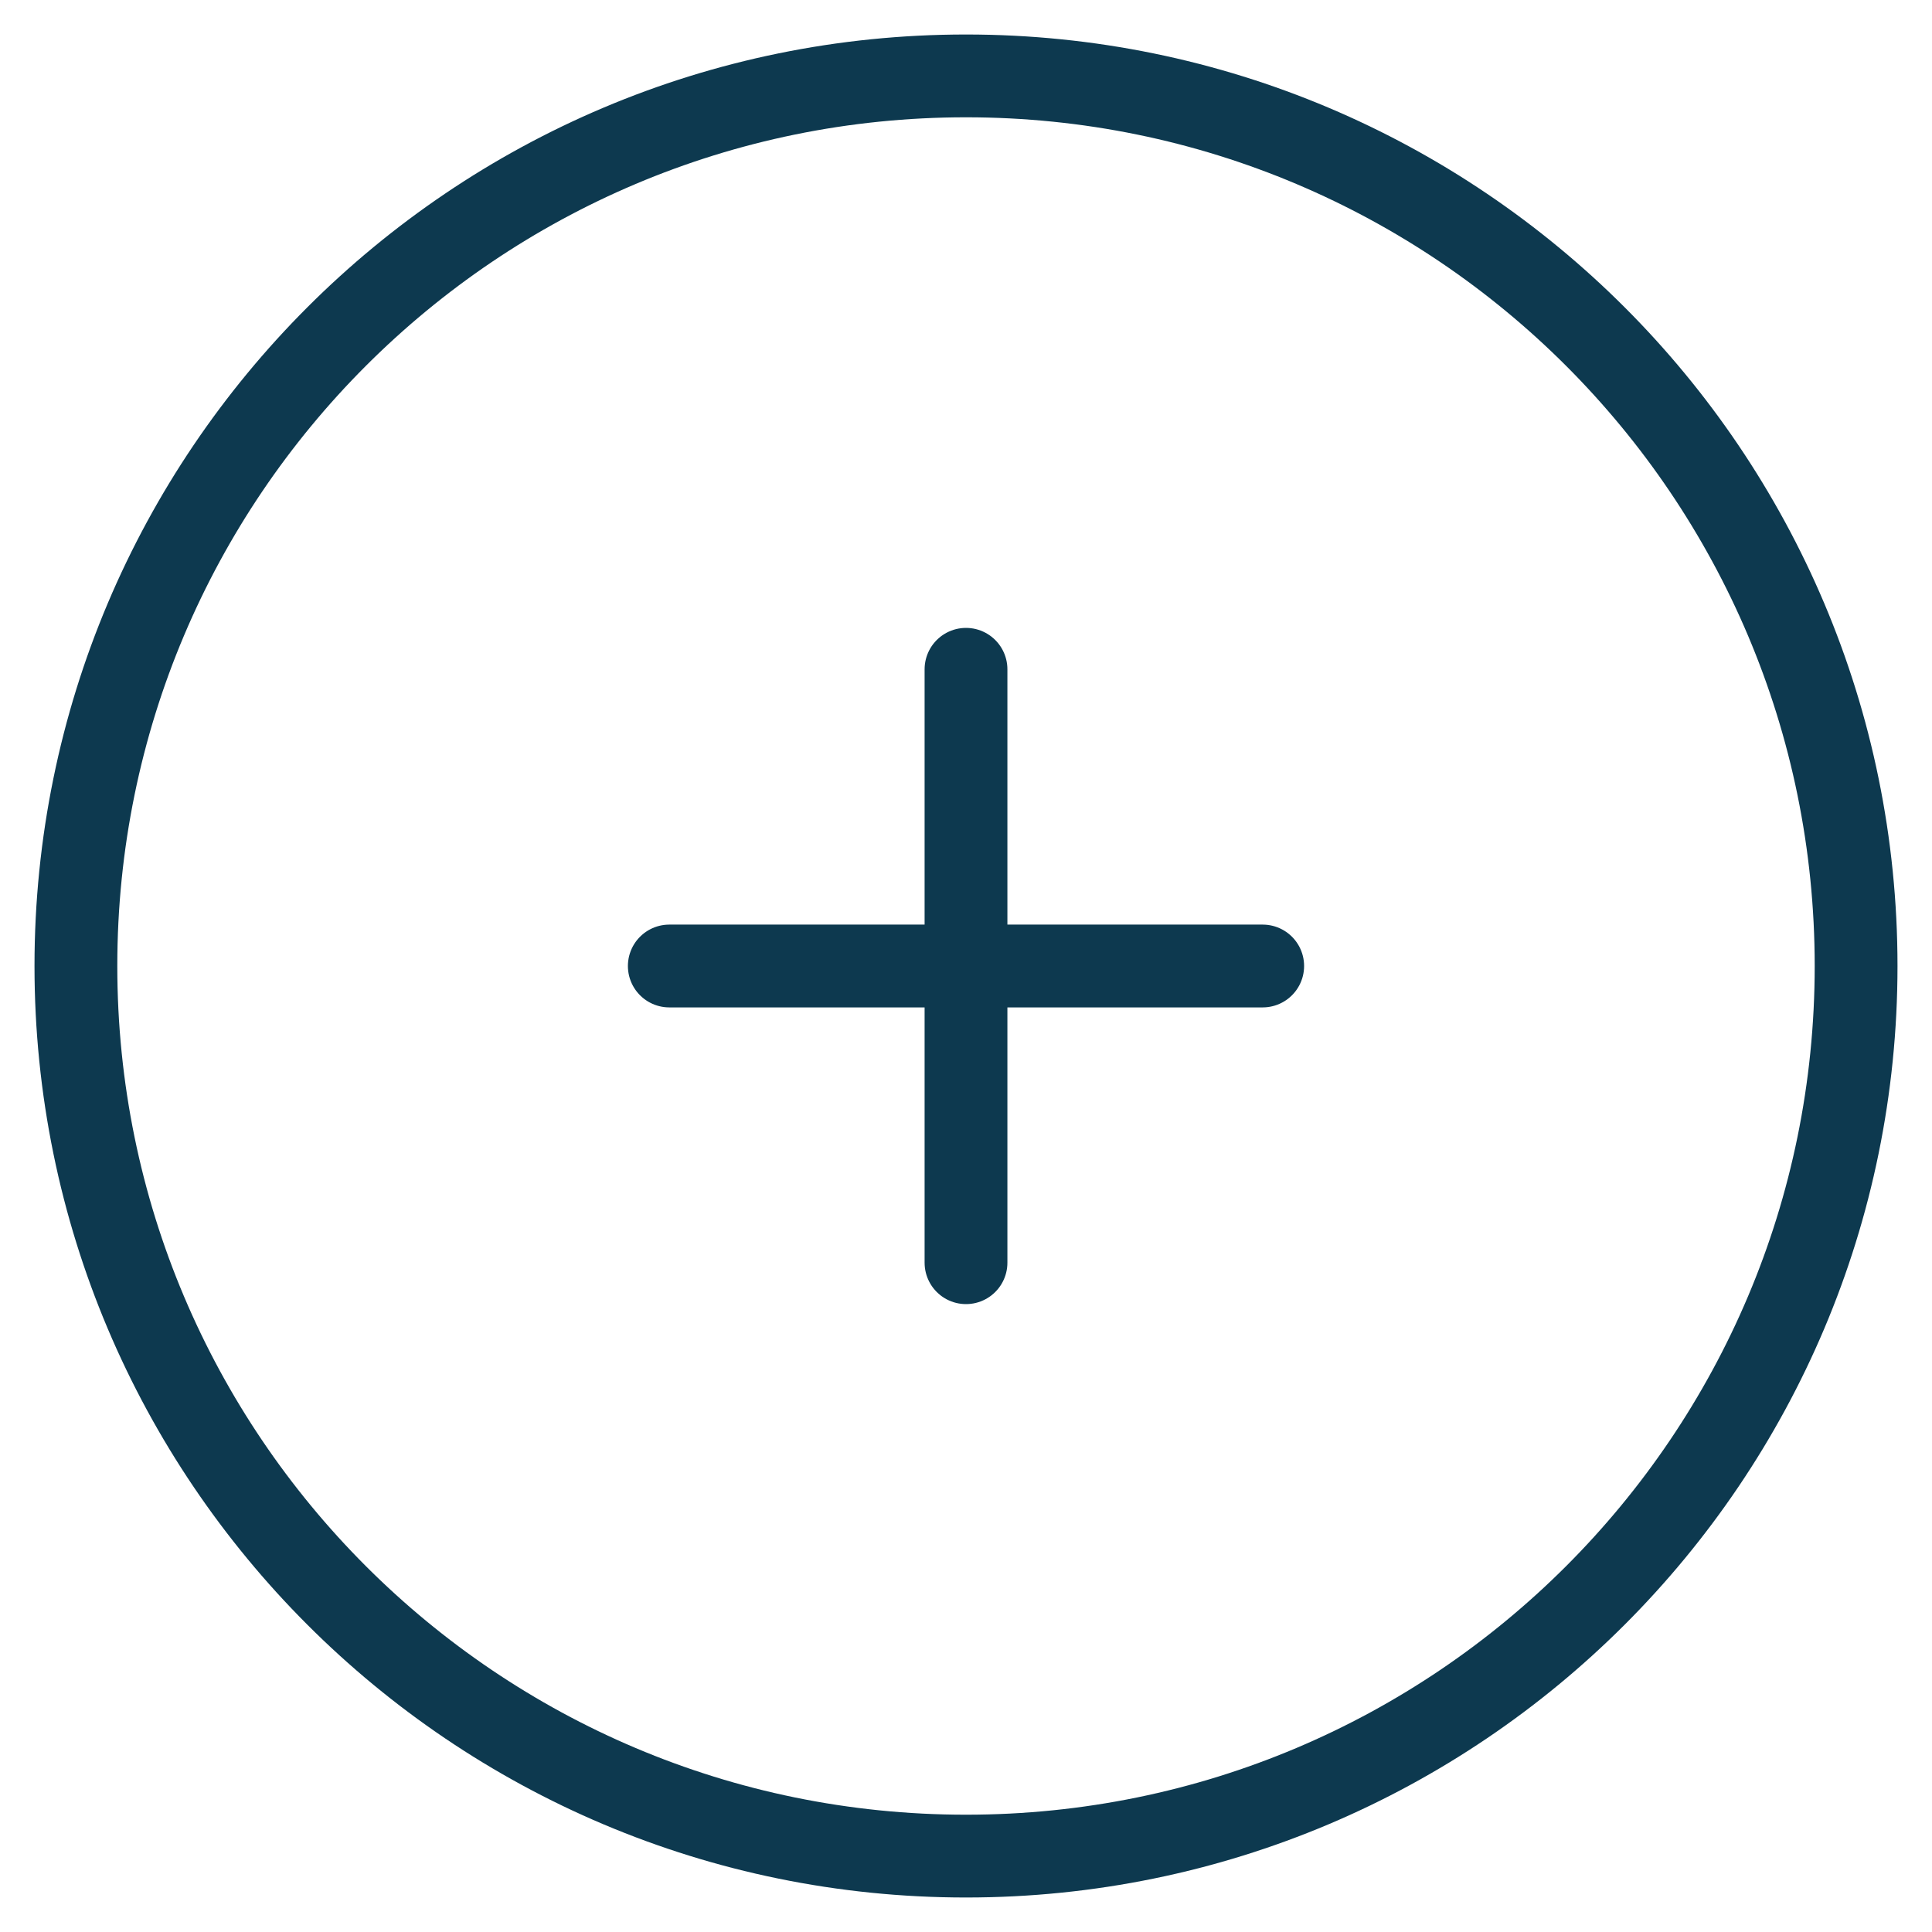 <svg width="35" height="35" viewBox="0 0 35 35" fill="none" xmlns="http://www.w3.org/2000/svg">
<path d="M17.5 12.125V22.875M22.875 17.5H12.125M33.625 17.5C33.625 26.406 26.406 33.625 17.5 33.625C8.594 33.625 1.375 26.406 1.375 17.5C1.375 8.594 8.594 1.375 17.5 1.375C26.406 1.375 33.625 8.594 33.625 17.5Z" stroke="#0D394F" stroke-width="1.5" stroke-linecap="round" stroke-linejoin="round"/>
</svg>
